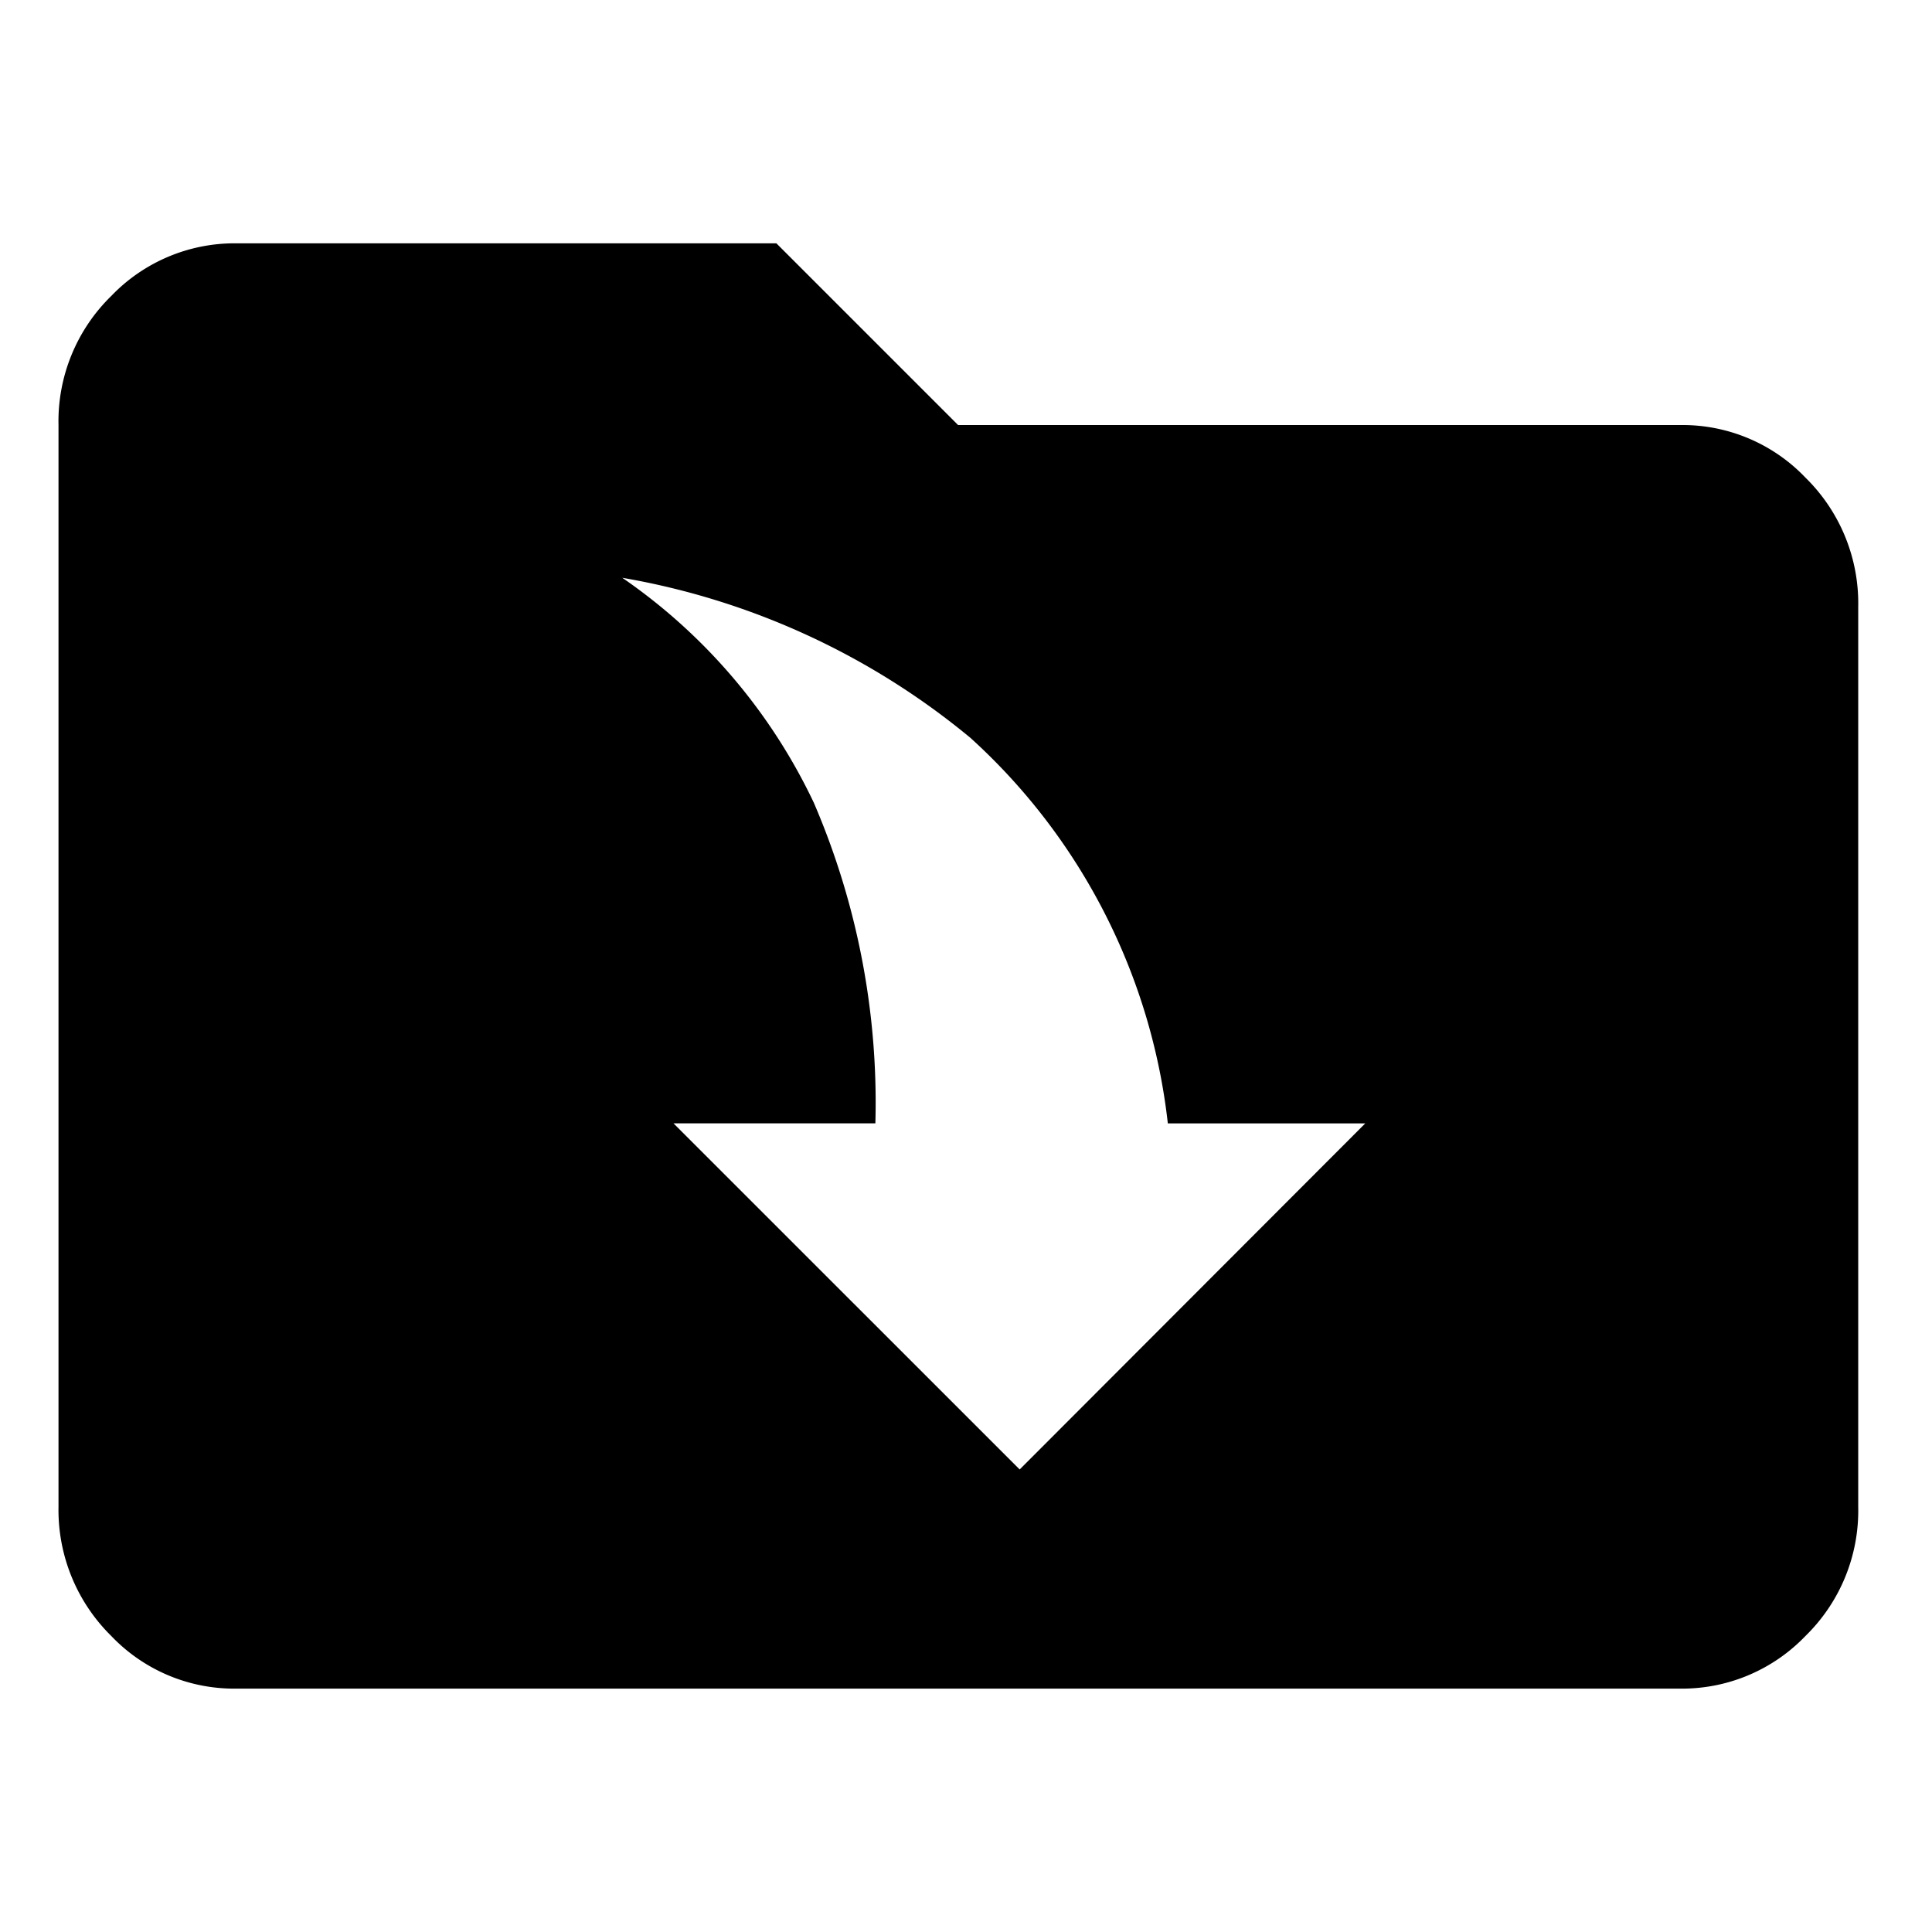 <svg t="1713887806400" class="icon" viewBox="0 0 1024 1024" version="1.1" xmlns="http://www.w3.org/2000/svg" p-id="2088" width="200" height="200"><path d="M956.992 253.216a90.016 90.016 0 0 0-66.016-27.936H507.808l-96.32-96.32H124.96a90.624 90.624 0 0 0-66.016 27.936 92.8 92.8 0 0 0-27.936 68.416v573.376a93.728 93.728 0 0 0 27.936 68.384 90.016 90.016 0 0 0 66.016 27.936h765.984a90.624 90.624 0 0 0 66.016-27.936 92.8 92.8 0 0 0 27.936-68.384V321.6a93.28 93.28 0 0 0-27.904-68.384zM540.448 778.848l-183.488-183.456h107.008a401.92 401.92 0 0 0-32.608-169.888 301.088 301.088 0 0 0-101.536-119.264 393.824 393.824 0 0 1 184.512 84.832 324.544 324.544 0 0 1 104.64 204.352h104.64z" p-id="2089"></path></svg>